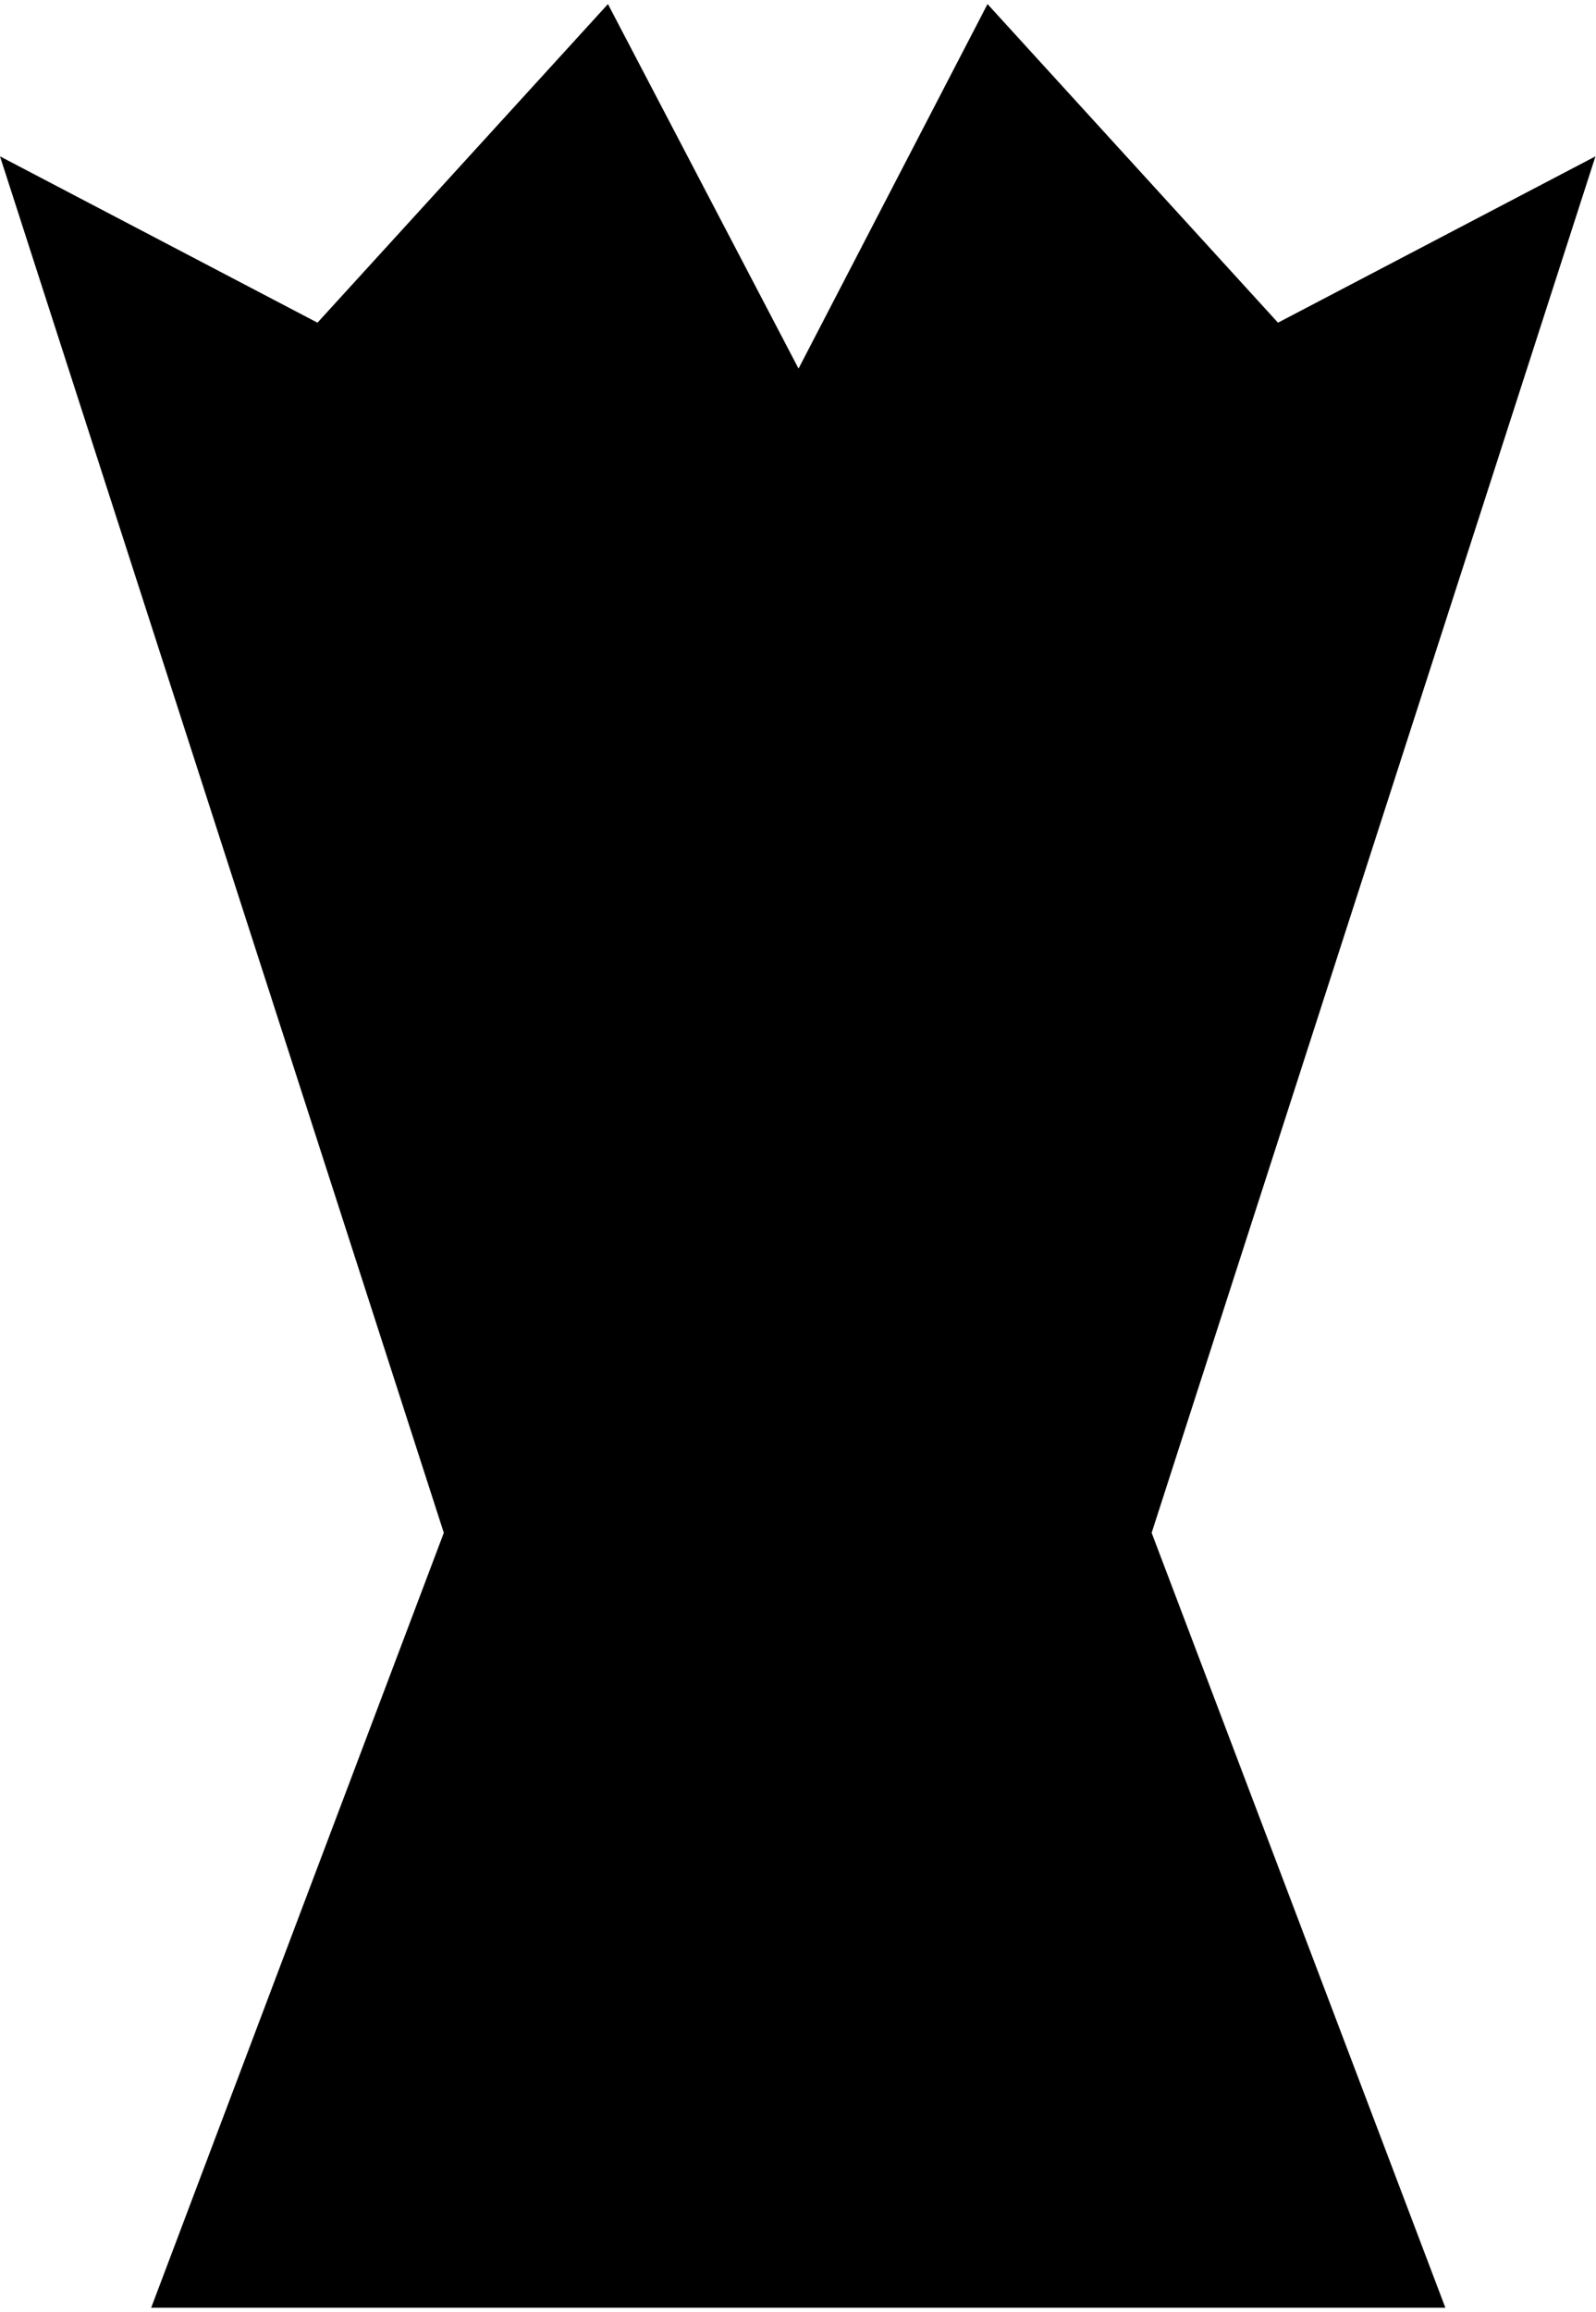 <?xml version="1.0" encoding="UTF-8" standalone="no"?>
<svg
   width="0.116in"
   height="0.168in"
   viewBox="0 0 2.956 4.266"
   version="1.1"
   id="svg8"
   inkscape:version="1.2 (dc2aedaf03, 2022-05-15)"
   sodipodi:docname="game-manual.svg"
   inkscape:export-filename="Y:\sync\3d-prints\travel-chess-v3\game-manual-side-1-margins.png"
   inkscape:export-xdpi="192"
   inkscape:export-ydpi="192"
   xmlns:inkscape="http://www.inkscape.org/namespaces/inkscape"
   xmlns:sodipodi="http://sodipodi.sourceforge.net/DTD/sodipodi-0.dtd"
   xmlns="http://www.w3.org/2000/svg"
   xmlns:svg="http://www.w3.org/2000/svg"
   xmlns:rdf="http://www.w3.org/1999/02/22-rdf-syntax-ns#"
   xmlns:cc="http://creativecommons.org/ns#"
   xmlns:dc="http://purl.org/dc/elements/1.1/">
  <defs
     id="defs2" />
  <sodipodi:namedview
     id="base"
     pagecolor="#ffffff"
     bordercolor="#666666"
     borderopacity="1.0"
     inkscape:pageopacity="1"
     inkscape:pageshadow="2"
     inkscape:zoom="5.8186278"
     inkscape:cx="62.12805"
     inkscape:cy="929.68654"
     inkscape:document-units="in"
     inkscape:current-layer="layer11"
     inkscape:document-rotation="0"
     showgrid="false"
     inkscape:window-width="3436"
     inkscape:window-height="1392"
     inkscape:window-x="0"
     inkscape:window-y="46"
     inkscape:window-maximized="1"
     inkscape:snap-global="false"
     inkscape:snap-bbox="true"
     units="in"
     inkscape:showpageshadow="2"
     inkscape:pagecheckerboard="0"
     inkscape:deskcolor="#d1d1d1">
    <inkscape:grid
       type="xygrid"
       id="grid5869" />
  </sodipodi:namedview>
  <g
     inkscape:groupmode="layer"
     id="layer11"
     inkscape:label="Scratch"
     style="display:inline"
     transform="translate(-8.55,-226.039)">
    <path
       style="color:#000000;font-style:normal;font-variant:normal;font-weight:normal;font-stretch:normal;font-size:medium;line-height:normal;font-family:sans-serif;font-variant-ligatures:normal;font-variant-position:normal;font-variant-caps:normal;font-variant-numeric:normal;font-variant-alternates:normal;font-variant-east-asian:normal;font-feature-settings:normal;font-variation-settings:normal;text-indent:0;text-align:start;text-decoration:none;text-decoration-line:none;text-decoration-style:solid;text-decoration-color:#000000;letter-spacing:normal;word-spacing:normal;text-transform:none;writing-mode:lr-tb;direction:ltr;text-orientation:mixed;dominant-baseline:auto;baseline-shift:baseline;text-anchor:start;white-space:normal;shape-padding:0;shape-margin:0;inline-size:0;clip-rule:nonzero;display:inline;overflow:visible;visibility:visible;isolation:auto;mix-blend-mode:normal;color-interpolation:sRGB;color-interpolation-filters:linearRGB;solid-color:#000000;solid-opacity:1;vector-effect:non-scaling-stroke;fill:#000000;fill-opacity:1;fill-rule:nonzero;stroke:none;stroke-width:0.335;stroke-linecap:butt;stroke-linejoin:miter;stroke-miterlimit:4;stroke-dasharray:none;stroke-dashoffset:0;stroke-opacity:1;color-rendering:auto;image-rendering:auto;shape-rendering:auto;text-rendering:auto;enable-background:accumulate;stop-color:#000000"
       d="m 9.676,226.039 -0.538,0.59 -0.588,-0.308 0.822,2.549 -0.542,1.435 h 0.243 2.154 l -0.544,-1.435 0.822,-2.549 -0.588,0.308 -0.538,-0.59 -0.35,0.675 z"
       id="path2890-3-6" />
  </g>
  <style
     type="text/css"
     id="style2">
	.st0{stroke:#FFFFFF;stroke-width:4;stroke-miterlimit:10;}
	.st1{fill:none;stroke:#00AEEF;stroke-linecap:square;stroke-miterlimit:10;}
	.st2{fill:none;stroke:#00AEEF;stroke-width:0.25;stroke-linecap:square;stroke-miterlimit:10;}
	.st3{fill:none;stroke:#000000;stroke-miterlimit:10;}
	.st4{fill:#FFFFFF;}
	.st5{stroke:#000000;stroke-width:4;stroke-miterlimit:10;}
</style>
</svg>
